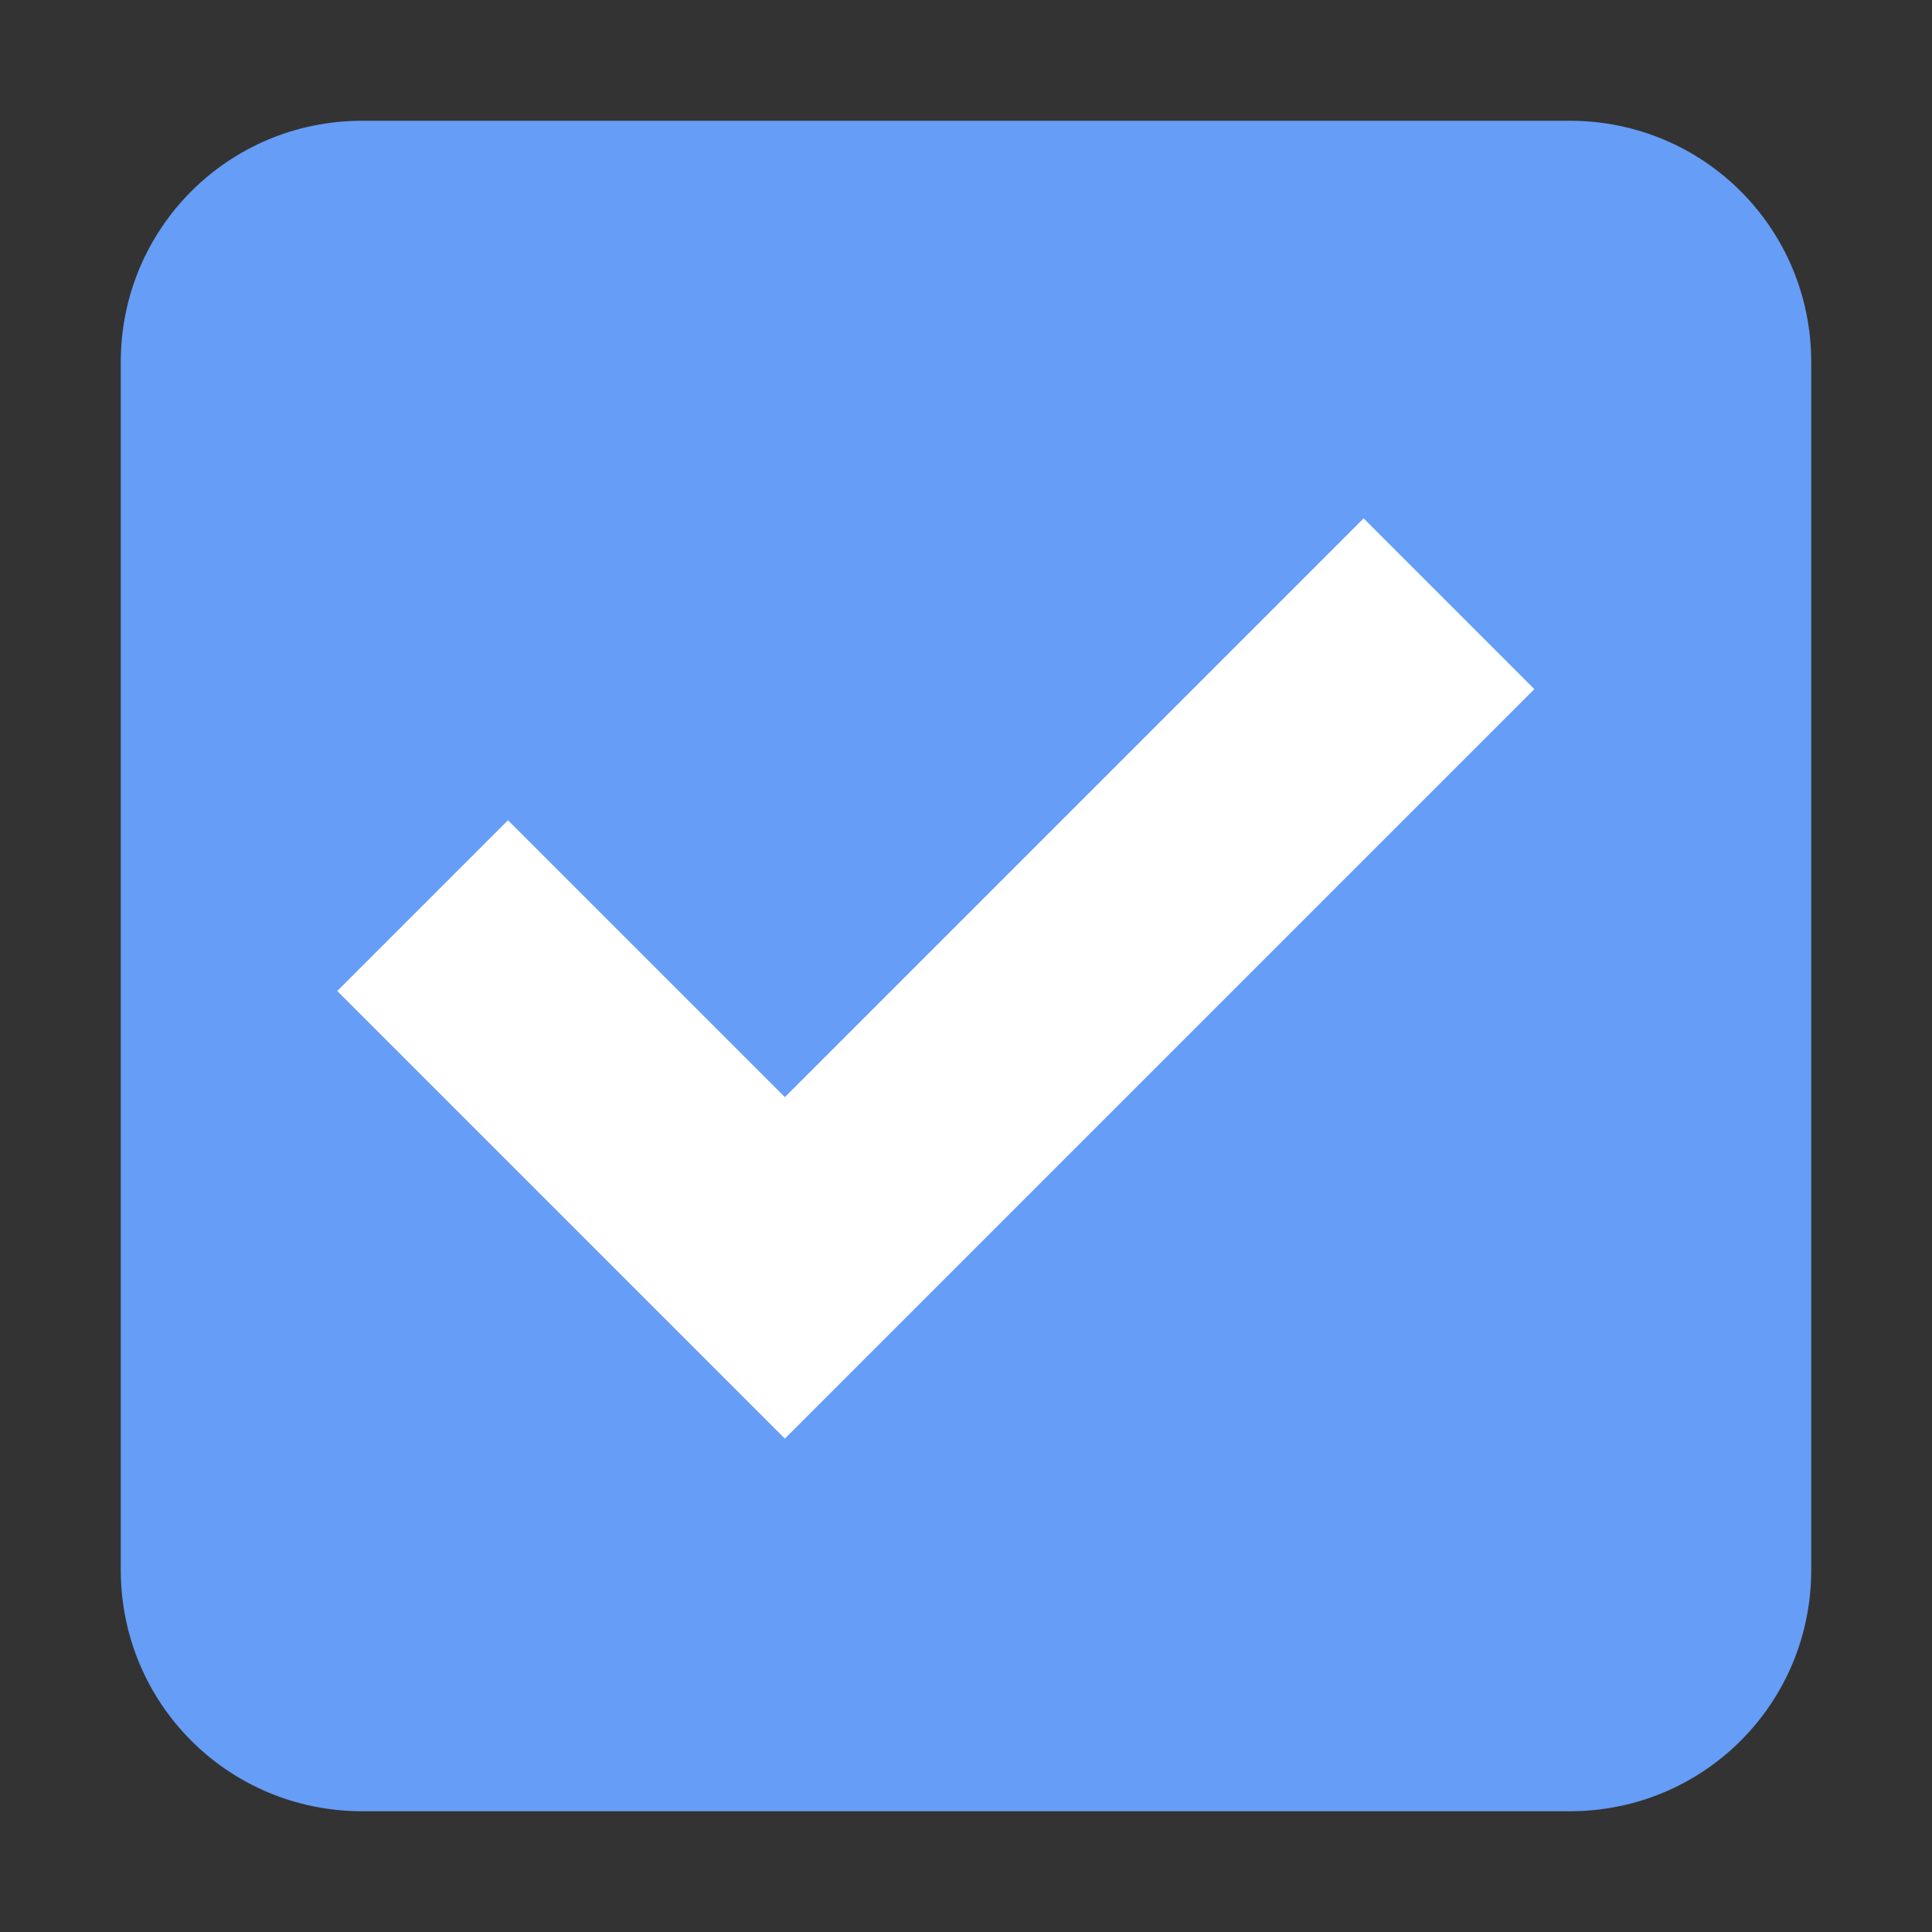 <svg t="1575733491732" class="icon" viewBox="0 0 1024 1024" version="1.1" xmlns="http://www.w3.org/2000/svg" p-id="2653" width="13" height="13"><rect x="0" y="0" width="1024" height="1024" fill="#333333" stroke="none"/><path d="M832 960H192c-70.912 0-128-56.96-128-128V192c0-70.912 56.96-128 128-128h640c70.912 0 128 56.96 128 128v640c0 71.04-57.088 128-128 128z" fill="#669DF6" p-id="2654" data-spm-anchor-id="a313x.7781069.0.i7" class="selected"></path><path d="M416 581.504L269.248 434.752 178.752 525.248 416 762.496l397.248-397.248-90.496-90.496z" fill="#FFFFFF" p-id="2655"></path></svg>